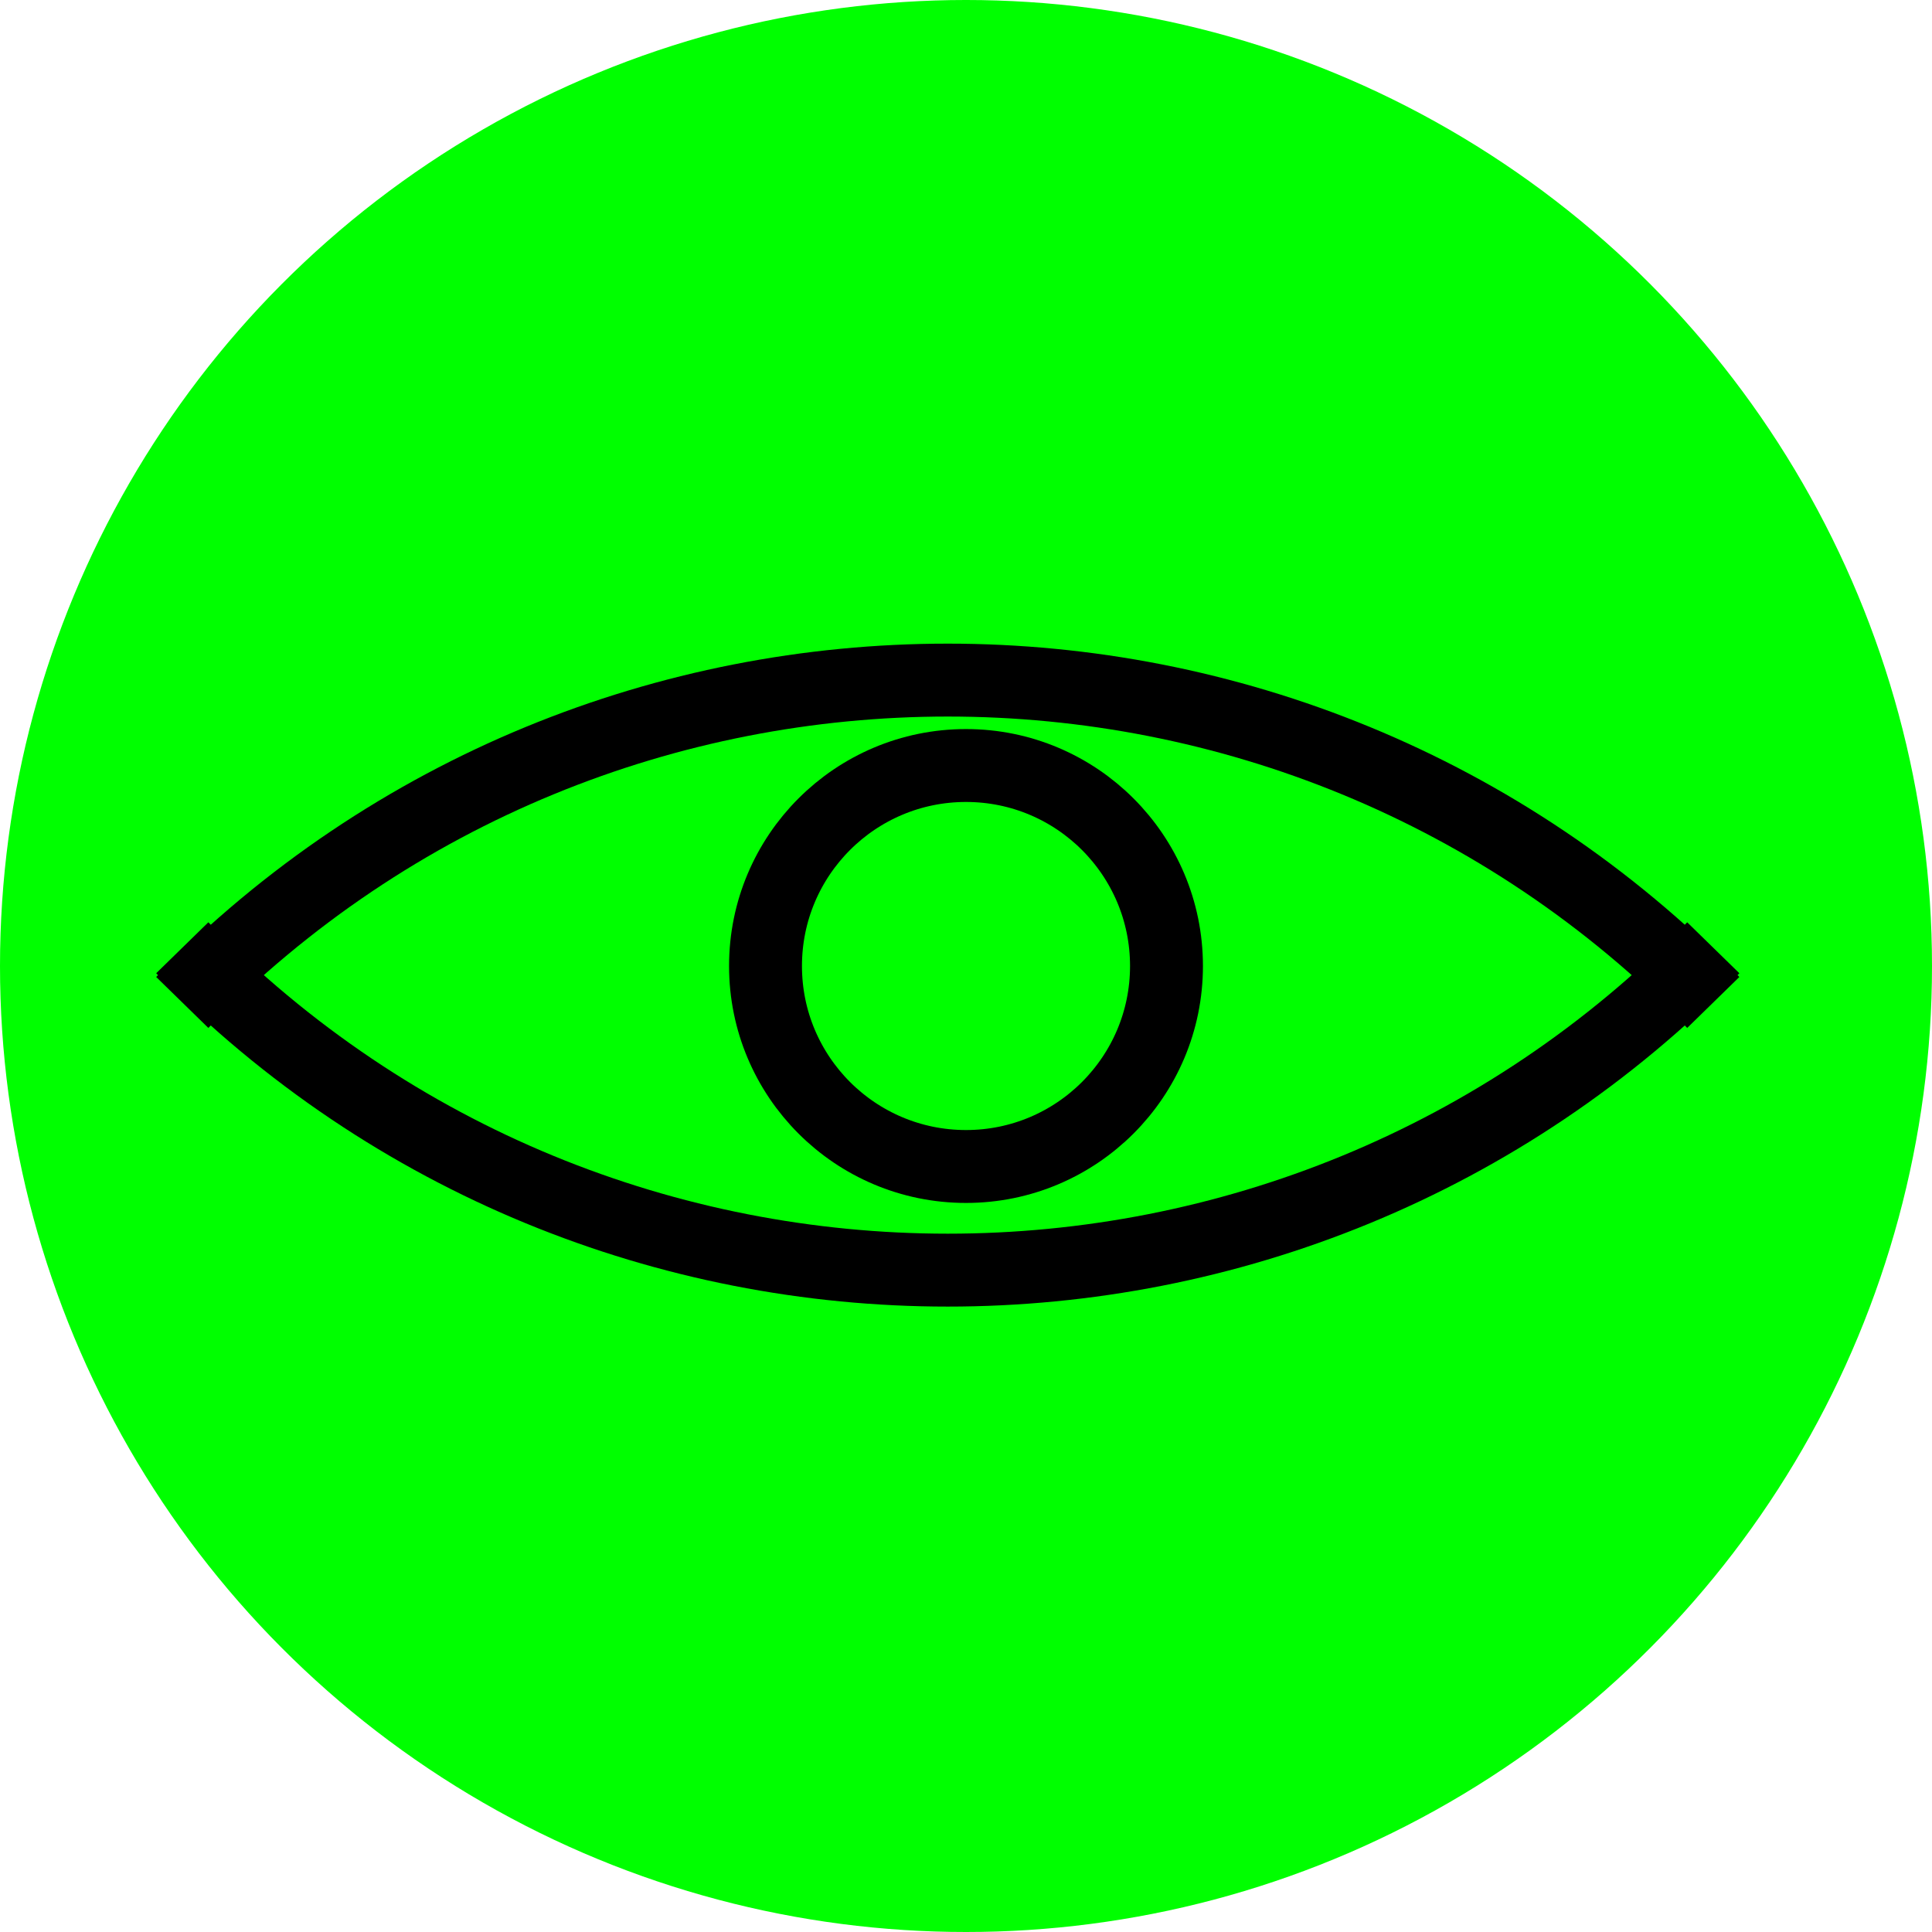 <svg width="53" height="53" viewBox="0 0 53 53" fill="none" xmlns="http://www.w3.org/2000/svg">
<circle cx="26.5" cy="26.5" r="26.5" fill="#00FF00"/>
<path d="M5 27.5V27.5C16.517 15.709 35.483 15.709 47 27.5V27.5" stroke="black" stroke-width="2"/>
<path d="M47 26V26C35.483 37.791 16.517 37.791 5 26V26" stroke="black" stroke-width="2"/>
<circle cx="26.5" cy="26.5" r="5.5" stroke="black" stroke-width="2"/>
</svg>
